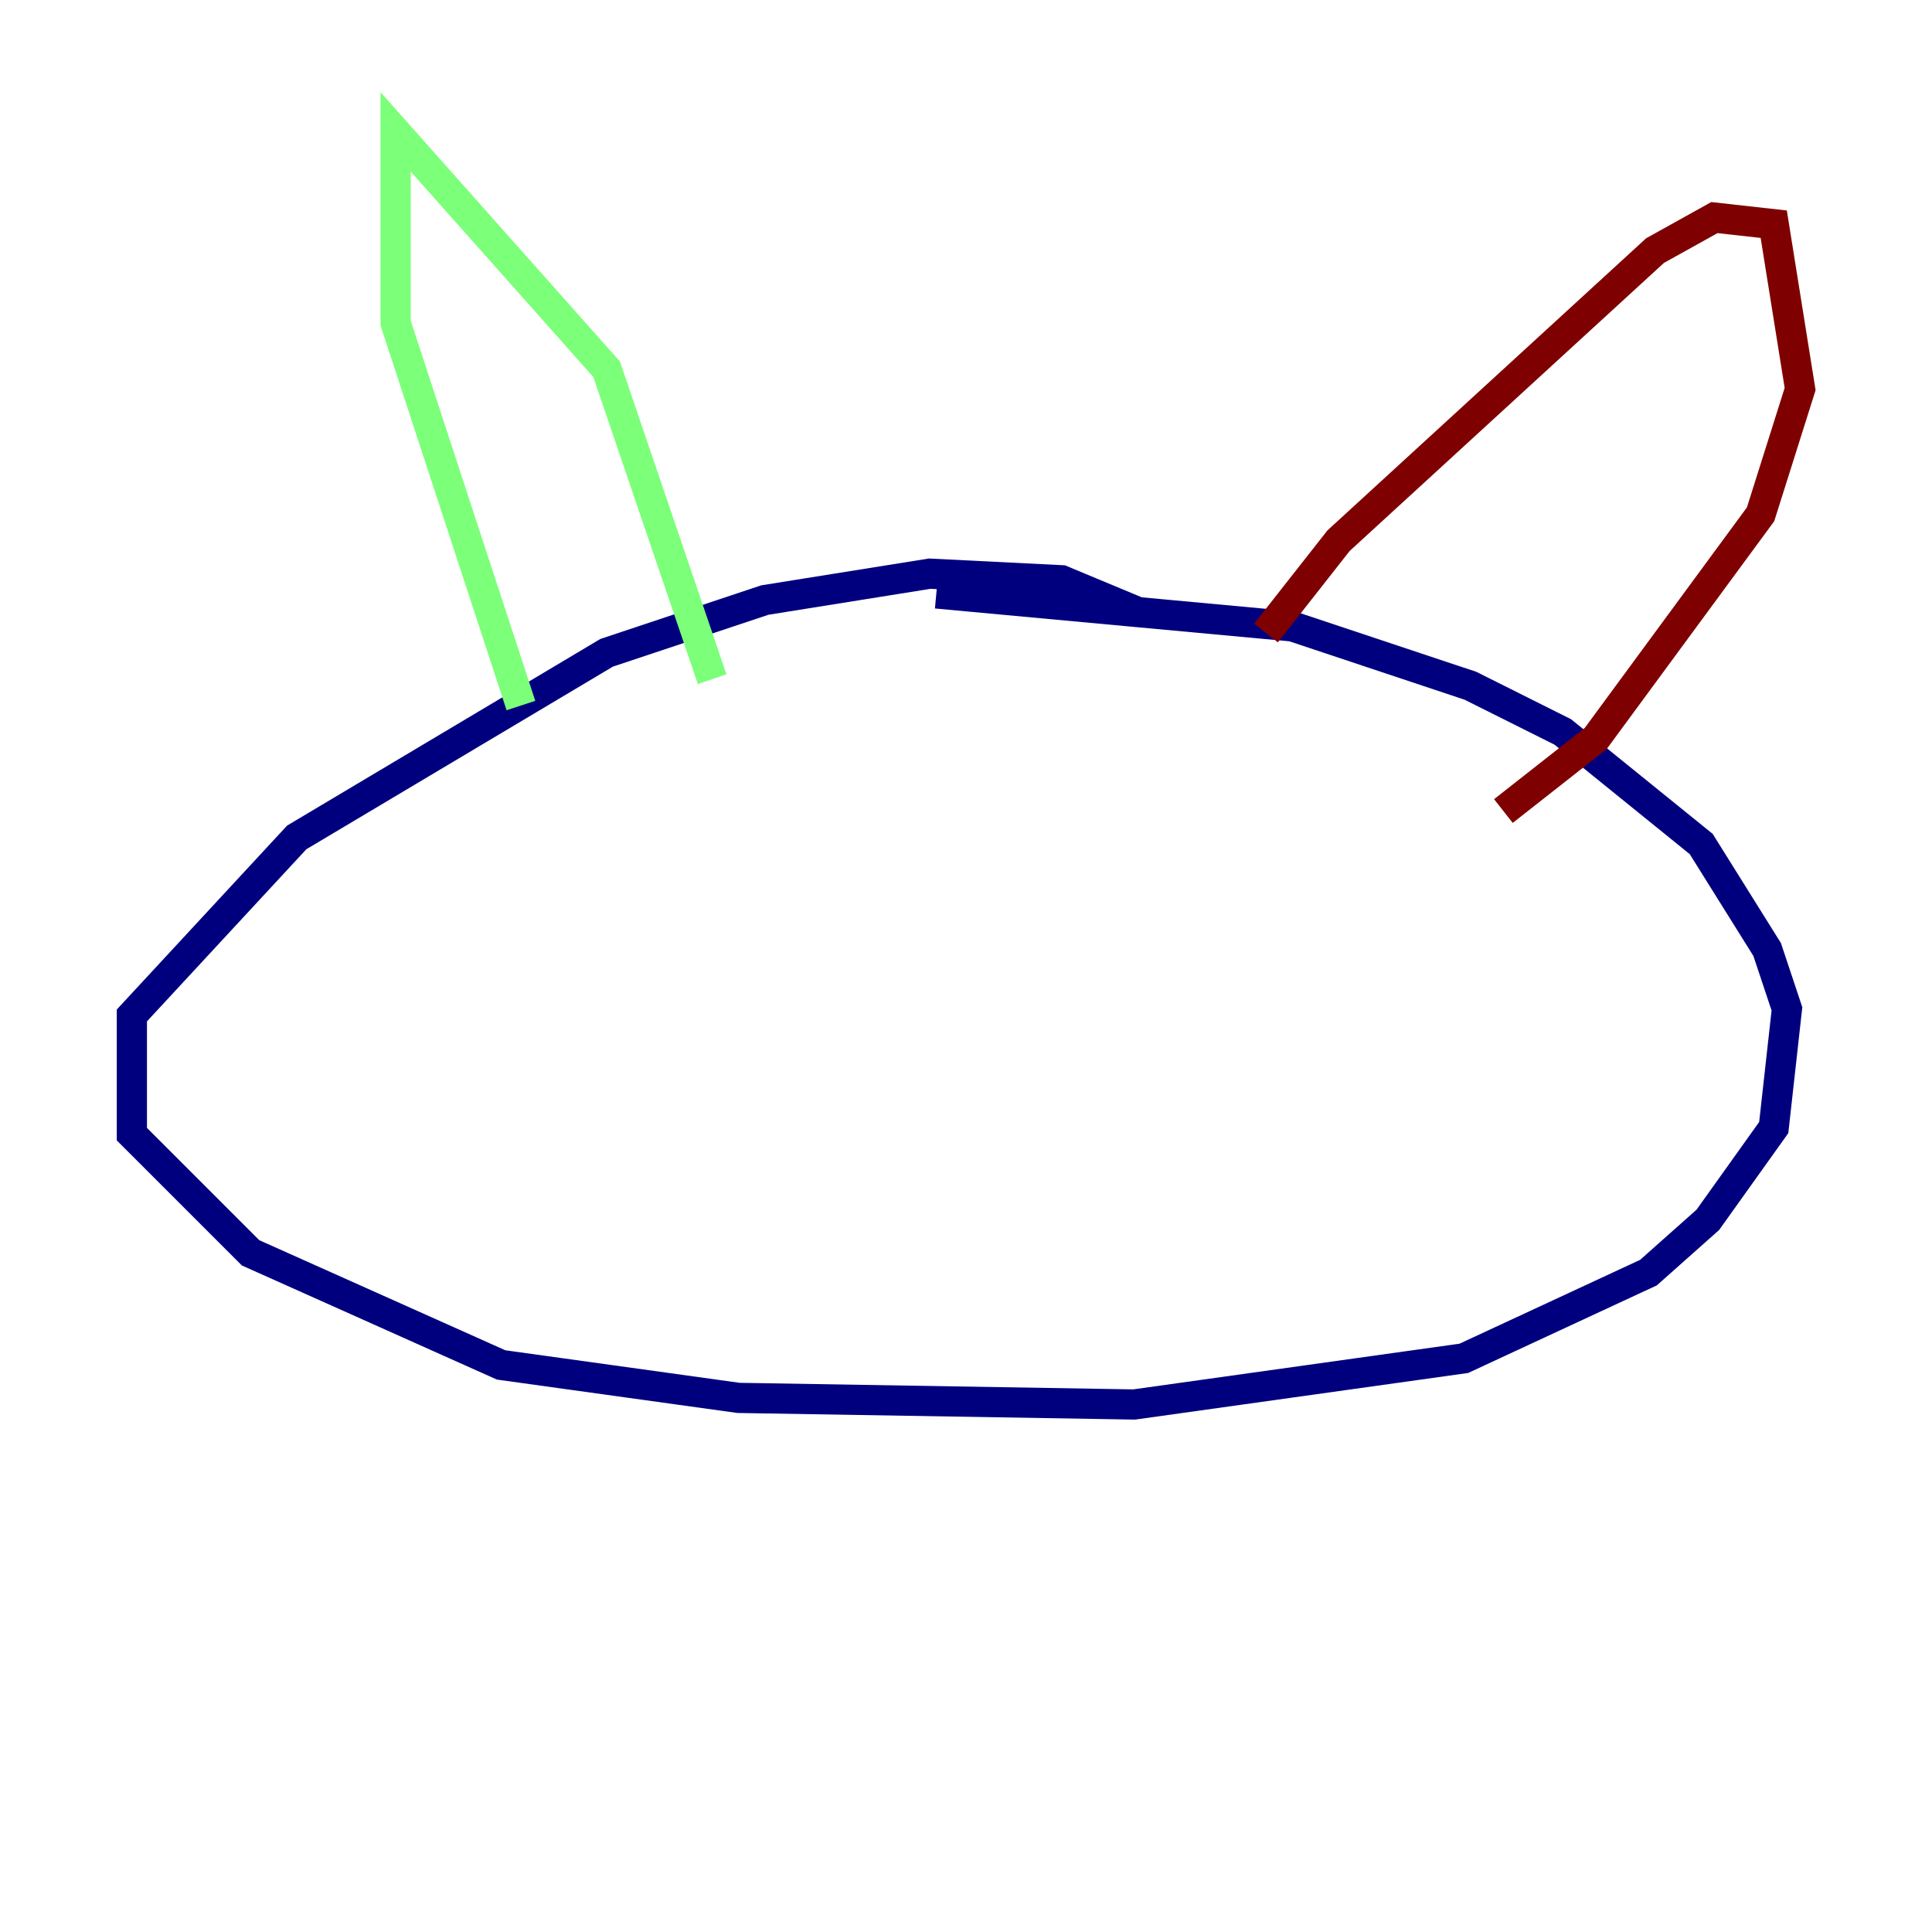 <?xml version="1.0" encoding="utf-8" ?>
<svg baseProfile="tiny" height="128" version="1.2" viewBox="0,0,128,128" width="128" xmlns="http://www.w3.org/2000/svg" xmlns:ev="http://www.w3.org/2001/xml-events" xmlns:xlink="http://www.w3.org/1999/xlink"><defs /><polyline fill="none" points="75.577,40.628 70.335,38.444 61.597,38.007 50.676,39.754 40.191,43.249 19.659,55.481 8.737,67.276 8.737,75.14 16.601,83.003 33.201,90.43 48.928,92.614 75.14,93.051 96.983,89.993 109.215,84.314 113.147,80.819 117.515,74.703 118.389,66.84 117.079,62.908 112.71,55.918 103.536,48.492 97.42,45.433 85.625,41.502 62.034,39.317" stroke="#00007f" stroke-width="2" /><polyline fill="none" points="34.512,46.744 26.212,21.406 26.212,8.737 40.191,24.464 47.181,44.997" stroke="#7cff79" stroke-width="2" /><polyline fill="none" points="83.877,41.939 88.683,35.822 109.652,16.601 113.584,14.416 117.515,14.853 119.263,25.775 116.642,34.075 105.72,48.928 99.604,53.734" stroke="#7f0000" stroke-width="2" /></svg>